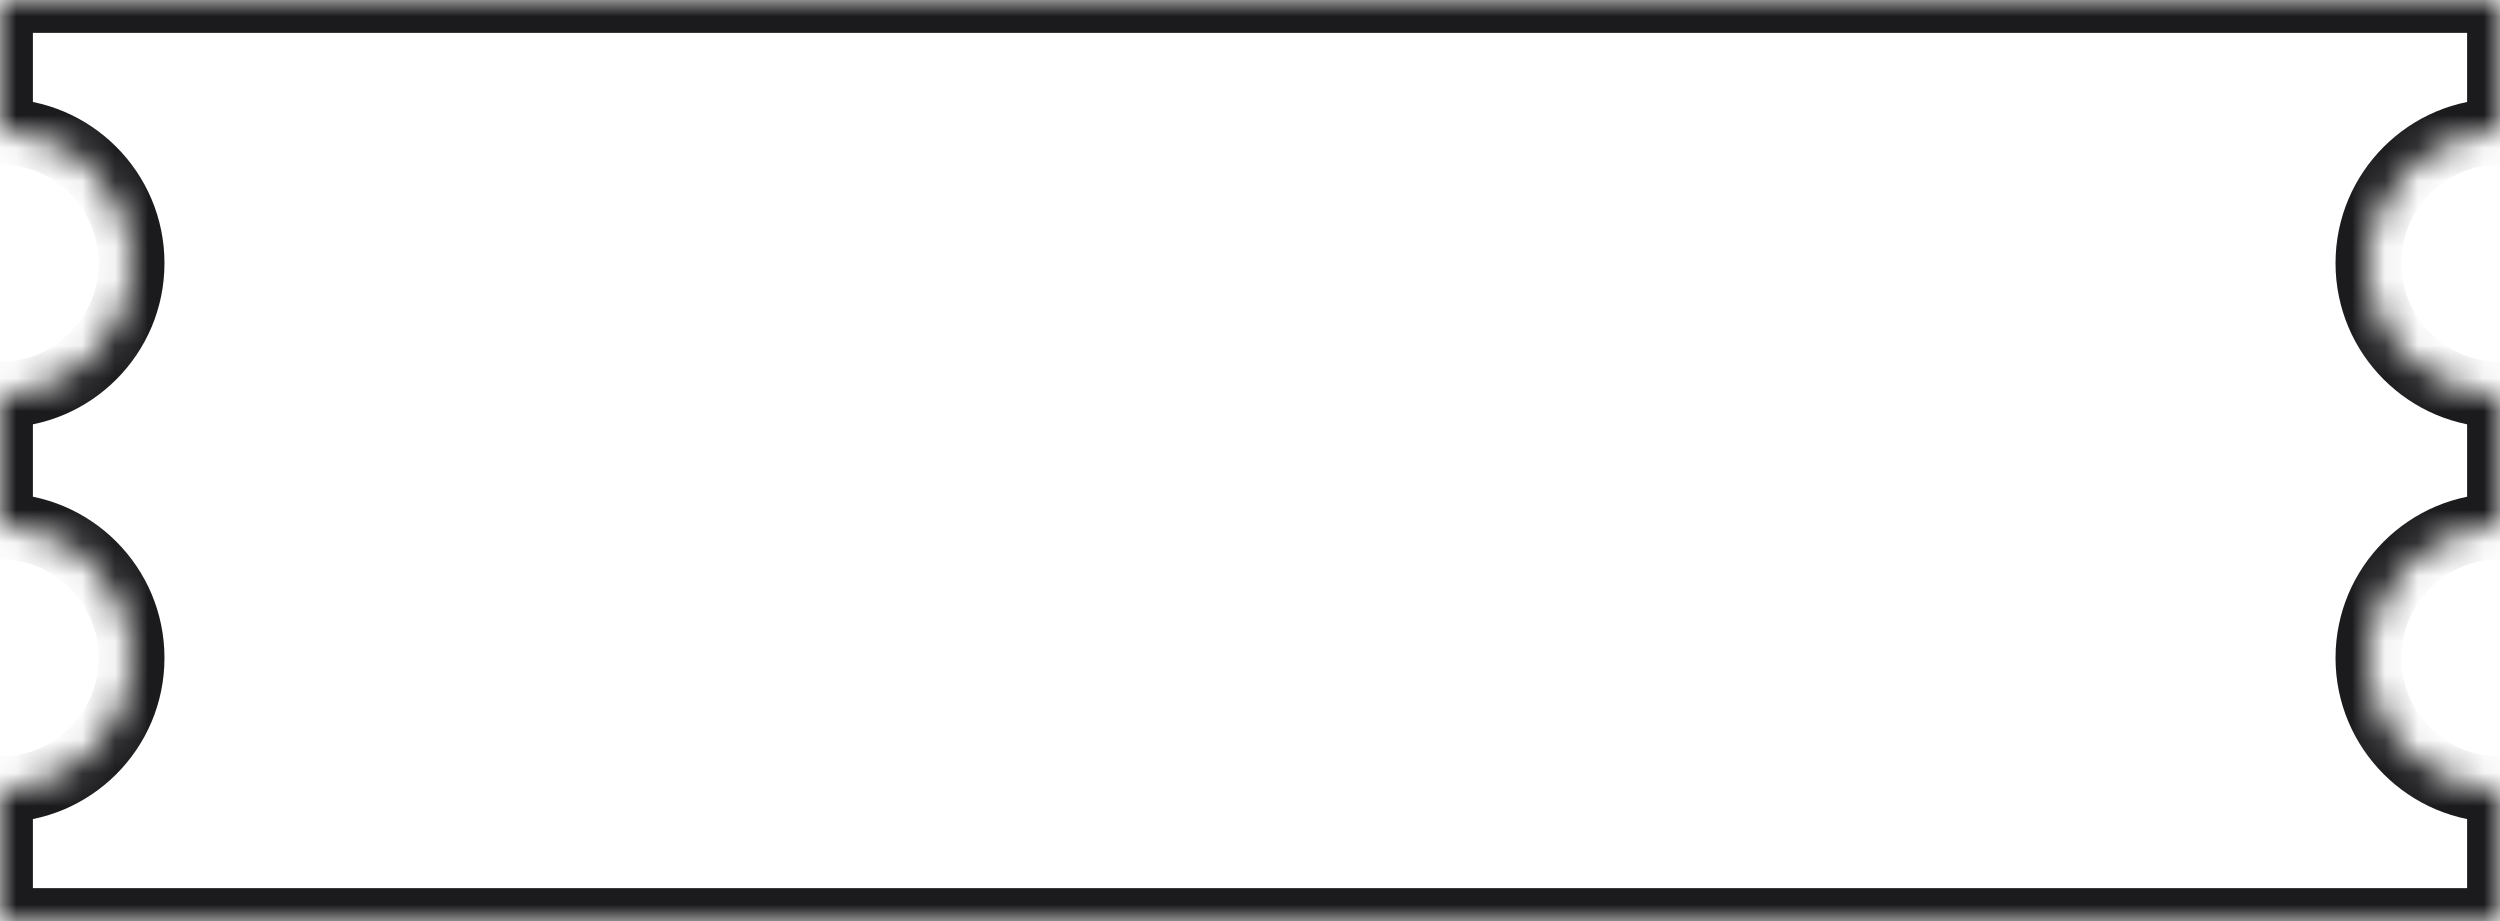 <svg width="76" height="28" viewBox="0 0 76 28" fill="none" xmlns="http://www.w3.org/2000/svg">
<mask id="path-1-inside-1_3001_4871" fill="white">
<path fill-rule="evenodd" clip-rule="evenodd" d="M0 0H76V4C73.791 4 72 5.791 72 8C72 10.209 73.791 12 76 12V16C73.791 16 72 17.791 72 20C72 22.209 73.791 24 76 24V28H0V24C2.209 24 4 22.209 4 20C4 17.791 2.209 16 0 16V12C2.209 12 4 10.209 4 8C4 5.791 2.209 4 0 4V0Z"/>
</mask>
<path d="M76 0H77V-1H76V0ZM0 0V-1H-1V0H0ZM76 4V5H77V4H76ZM76 12H77V11H76V12ZM76 16V17H77V16H76ZM76 24H77V23H76V24ZM76 28V29H77V28H76ZM0 28H-1V29H0V28ZM0 24V23H-1V24H0ZM0 16H-1V17H0V16ZM0 12V11H-1V12H0ZM0 4H-1V5H0V4ZM76 -1H0V1H76V-1ZM77 4V0H75V4H77ZM73 8C73 6.343 74.343 5 76 5V3C73.239 3 71 5.239 71 8H73ZM76 11C74.343 11 73 9.657 73 8H71C71 10.761 73.239 13 76 13V11ZM77 16V12H75V16H77ZM73 20C73 18.343 74.343 17 76 17V15C73.239 15 71 17.239 71 20H73ZM76 23C74.343 23 73 21.657 73 20H71C71 22.761 73.239 25 76 25V23ZM77 28V24H75V28H77ZM0 29H76V27H0V29ZM-1 24V28H1V24H-1ZM3 20C3 21.657 1.657 23 0 23V25C2.761 25 5 22.761 5 20H3ZM0 17C1.657 17 3 18.343 3 20H5C5 17.239 2.761 15 0 15V17ZM-1 12V16H1V12H-1ZM3 8C3 9.657 1.657 11 0 11V13C2.761 13 5 10.761 5 8H3ZM0 5C1.657 5 3 6.343 3 8H5C5 5.239 2.761 3 0 3V5ZM-1 0V4H1V0H-1Z" fill="#1B1B1D" mask="url(#path-1-inside-1_3001_4871)"/>
</svg>
